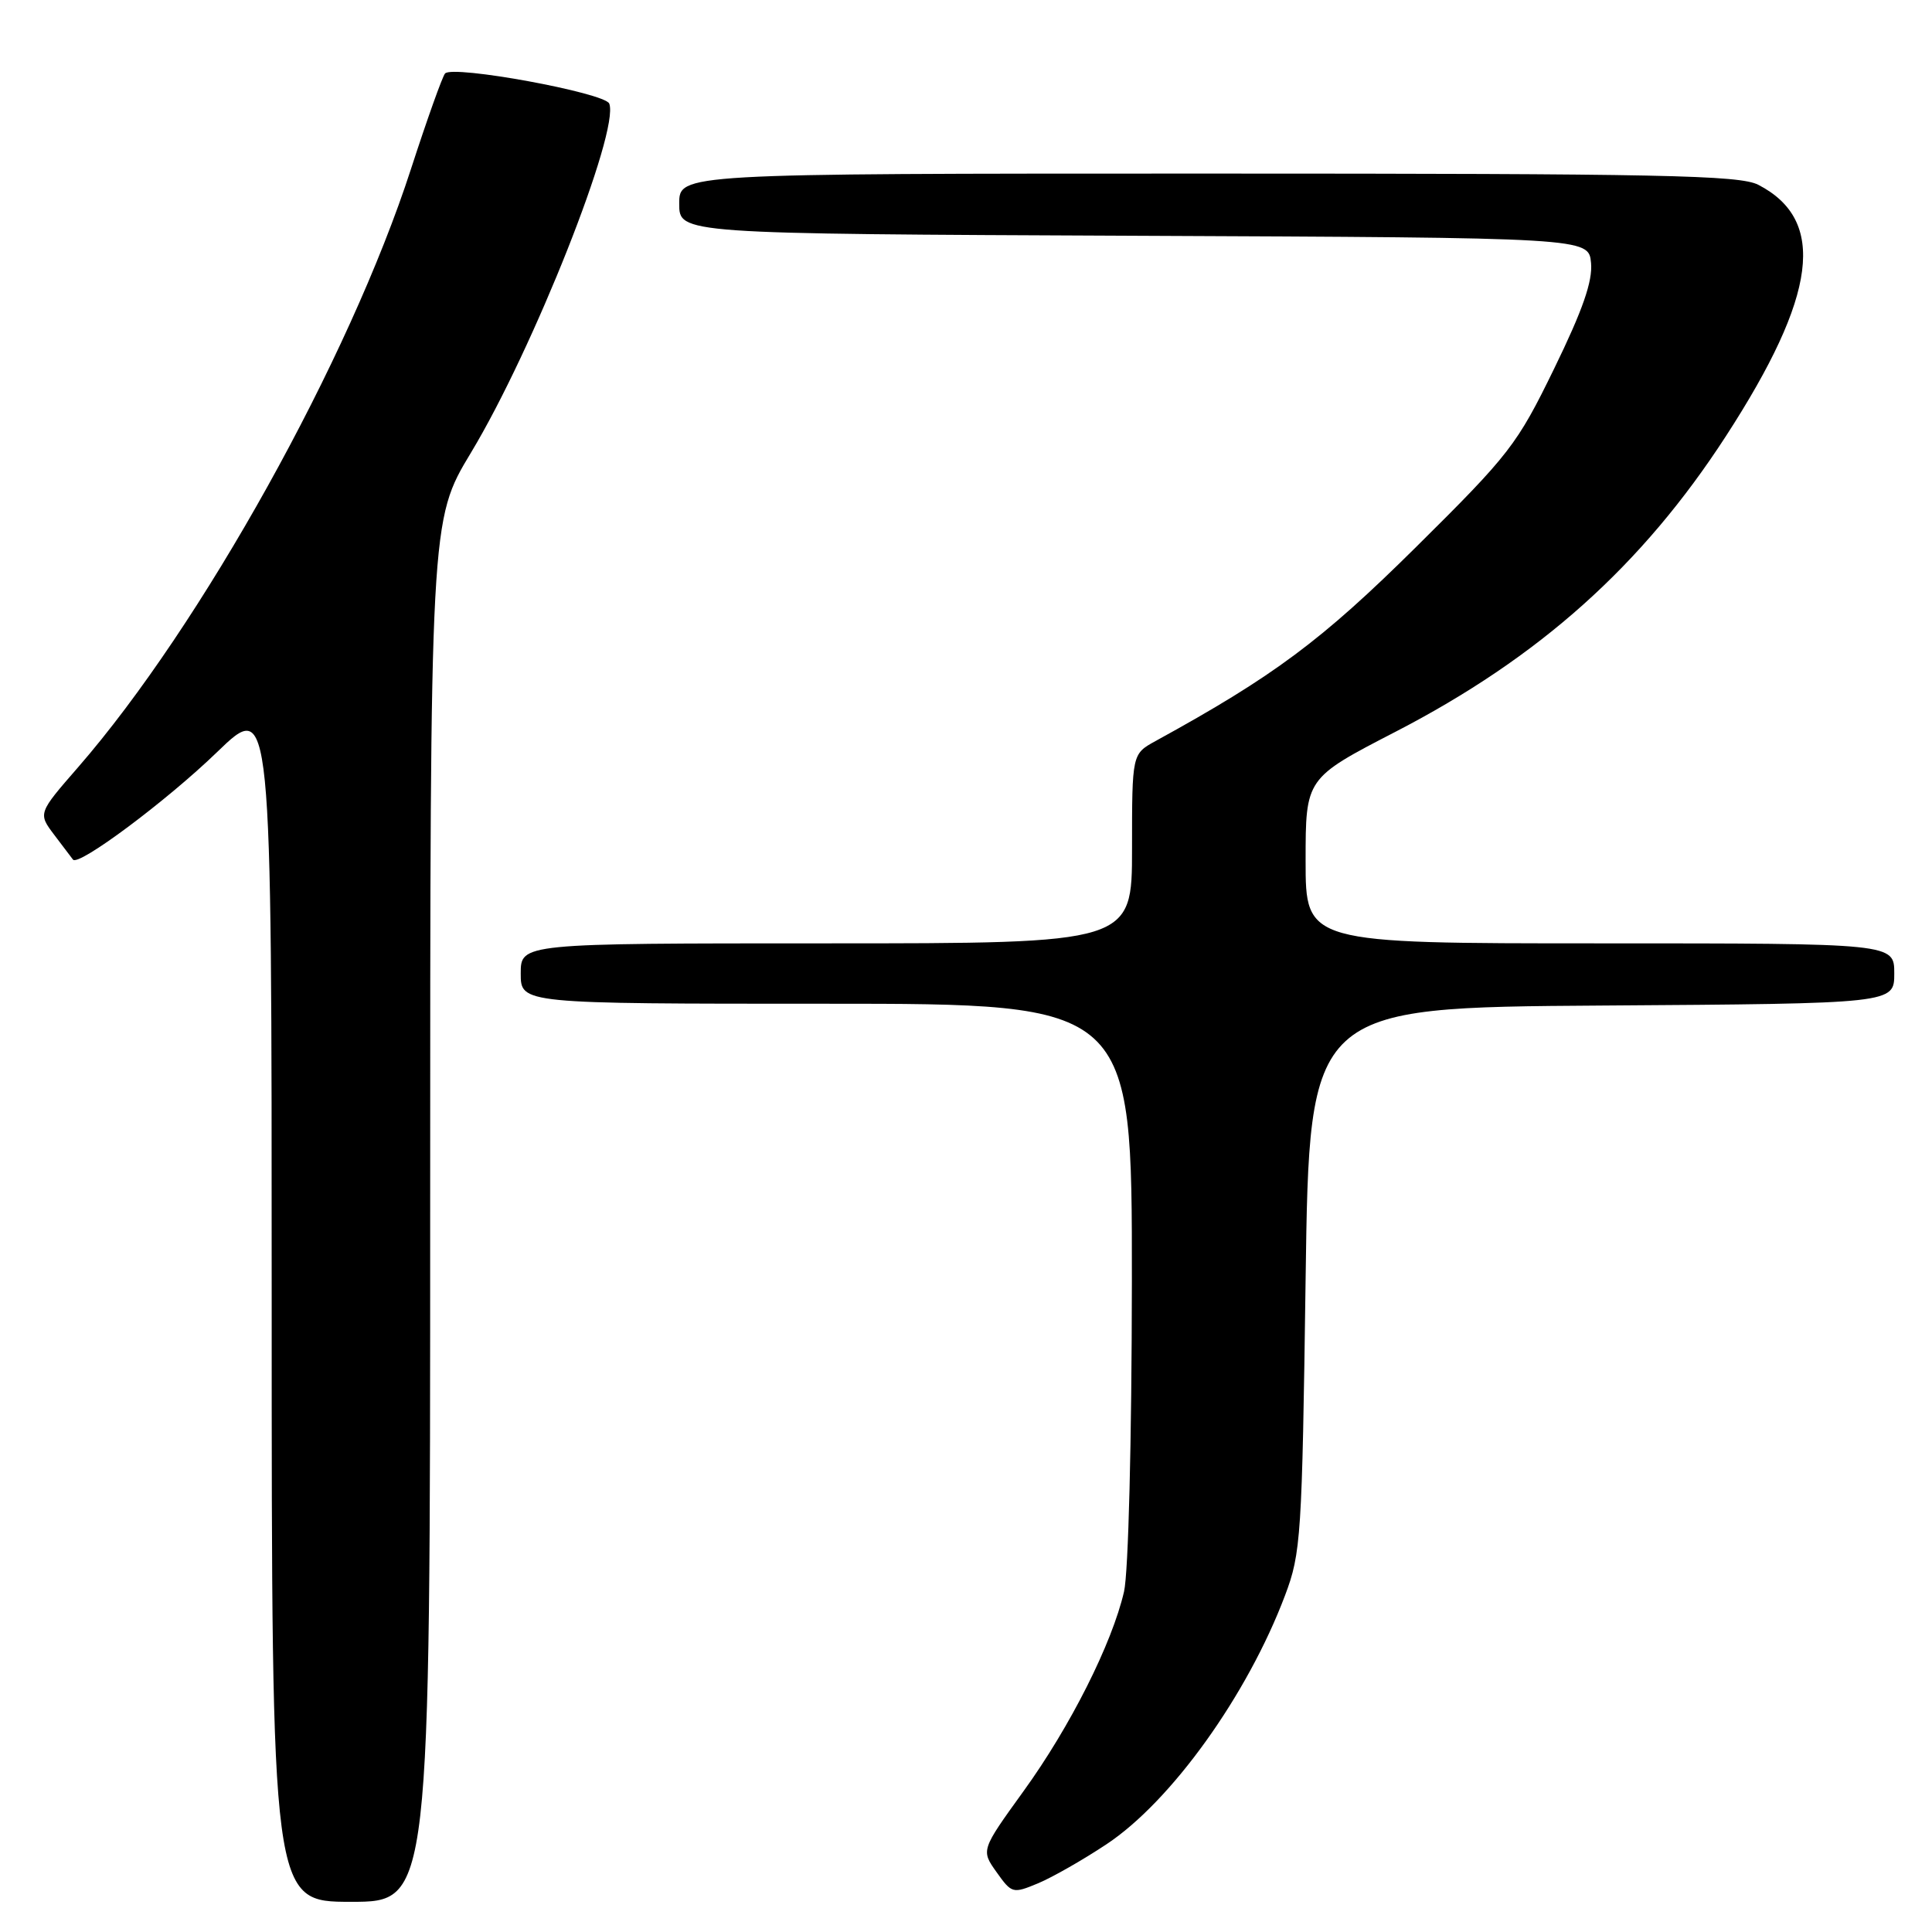 <?xml version="1.0" encoding="UTF-8" standalone="no"?>
<!DOCTYPE svg PUBLIC "-//W3C//DTD SVG 1.1//EN" "http://www.w3.org/Graphics/SVG/1.1/DTD/svg11.dtd" >
<svg xmlns="http://www.w3.org/2000/svg" xmlns:xlink="http://www.w3.org/1999/xlink" version="1.1" viewBox="0 0 256 256">
 <g >
 <path fill="currentColor"
d=" M 57.00 160.47 C 57.00 68.95 57.00 68.95 62.40 59.99 C 70.66 46.29 82.12 17.36 80.73 13.73 C 80.18 12.30 59.96 8.58 58.97 9.74 C 58.61 10.16 56.58 15.85 54.46 22.38 C 46.28 47.63 26.65 82.91 10.37 101.64 C 5.03 107.77 5.03 107.77 7.20 110.64 C 8.40 112.21 9.51 113.68 9.67 113.90 C 10.38 114.85 22.08 106.12 28.75 99.67 C 36.00 92.66 36.00 92.66 36.00 172.33 C 36.00 252.00 36.00 252.00 46.50 252.00 C 57.00 252.00 57.00 252.00 57.00 160.47 Z  M 146.62 244.37 C 155.19 238.69 165.29 224.61 170.27 211.41 C 172.39 205.80 172.53 203.64 173.00 169.50 C 173.50 133.50 173.50 133.50 212.25 133.24 C 251.00 132.98 251.00 132.98 251.00 128.99 C 251.00 125.00 251.00 125.00 212.00 125.00 C 173.00 125.00 173.00 125.00 173.00 114.06 C 173.00 103.12 173.00 103.12 184.90 96.97 C 203.98 87.11 217.58 74.94 228.70 57.78 C 240.79 39.13 242.07 29.19 232.99 24.49 C 230.51 23.21 220.24 23.00 160.05 23.00 C 90.00 23.00 90.00 23.00 90.00 26.99 C 90.00 30.98 90.00 30.98 150.25 31.24 C 210.50 31.50 210.50 31.50 210.82 34.83 C 211.05 37.26 209.72 41.08 205.94 48.83 C 201.02 58.93 200.04 60.20 187.62 72.50 C 175.13 84.87 168.80 89.59 153.10 98.20 C 150.00 99.91 150.00 99.91 150.00 112.45 C 150.00 125.00 150.00 125.00 109.50 125.00 C 69.00 125.00 69.00 125.00 69.00 129.00 C 69.00 133.00 69.00 133.00 109.50 133.00 C 150.00 133.00 150.00 133.00 149.98 169.75 C 149.96 190.93 149.52 208.36 148.94 210.90 C 147.35 217.78 141.82 228.77 135.63 237.33 C 129.98 245.16 129.98 245.16 132.05 248.07 C 134.07 250.91 134.20 250.94 137.57 249.54 C 139.47 248.74 143.54 246.42 146.62 244.37 Z "/>
</g>
</svg>